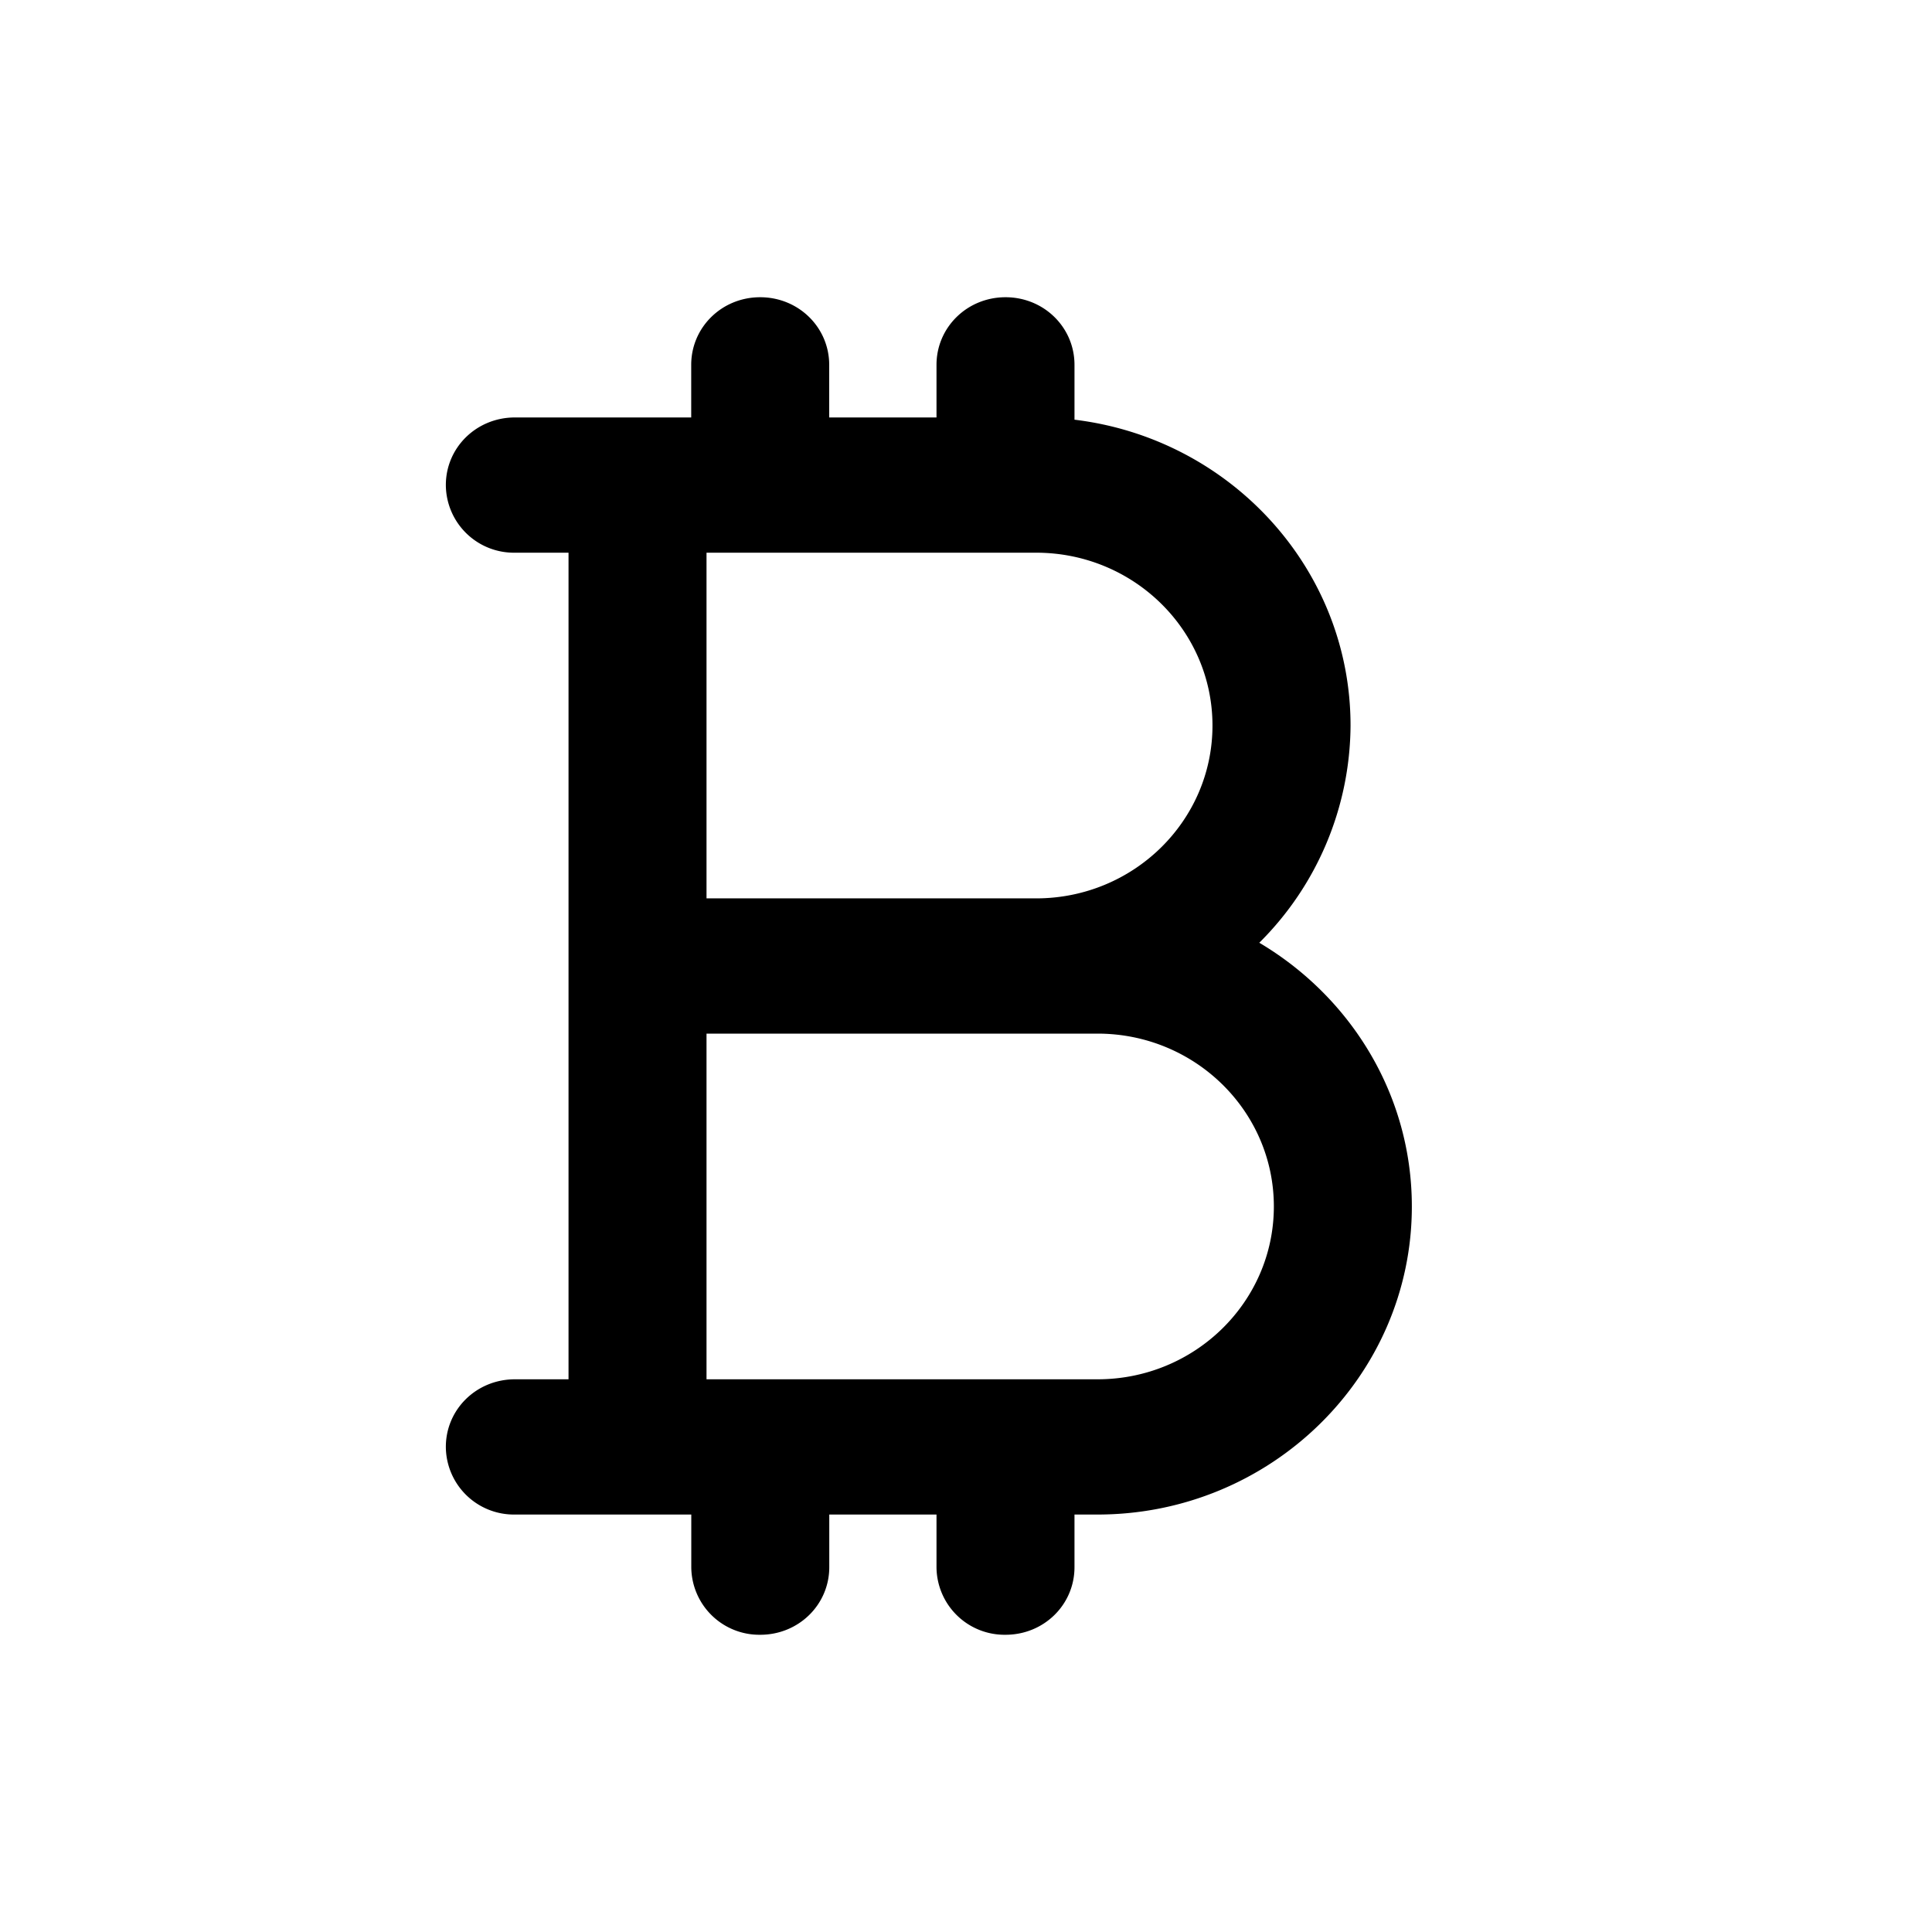 <svg xmlns="http://www.w3.org/2000/svg" width="26" height="26" fill="currentColor" class="sym sym-currency-bitcoin" viewBox="0 0 26 26">
  <path d="M13.532 22a.916.916 0 0 1-.929-.91v-.708H11.16v.708c0 .506-.413.91-.929.91a.916.916 0 0 1-.928-.91v-.708H6.929a.916.916 0 0 1-.929-.91c0-.506.413-.91.929-.91h.722V7.438h-.722A.916.916 0 0 1 6 6.528c0-.506.413-.91.929-.91h2.373V4.91c0-.505.412-.91.928-.91s.929.405.929.91v.708h1.444V4.91c0-.505.413-.91.929-.91s.928.405.928.91v.738c2.095.253 3.715 2.003 3.715 4.116a4.15 4.15 0 0 1-1.228 2.923c1.228.728 2.053 2.042 2.053 3.549 0 2.285-1.898 4.146-4.23 4.146h-.31v.708c0 .506-.412.91-.928.91m-4.024-3.438h5.262c1.31 0 2.373-1.042 2.373-2.326S16.08 13.91 14.77 13.91H9.508zm0-6.472h4.436c1.31 0 2.373-1.042 2.373-2.326s-1.062-2.326-2.373-2.326H9.508z"/>
</svg>